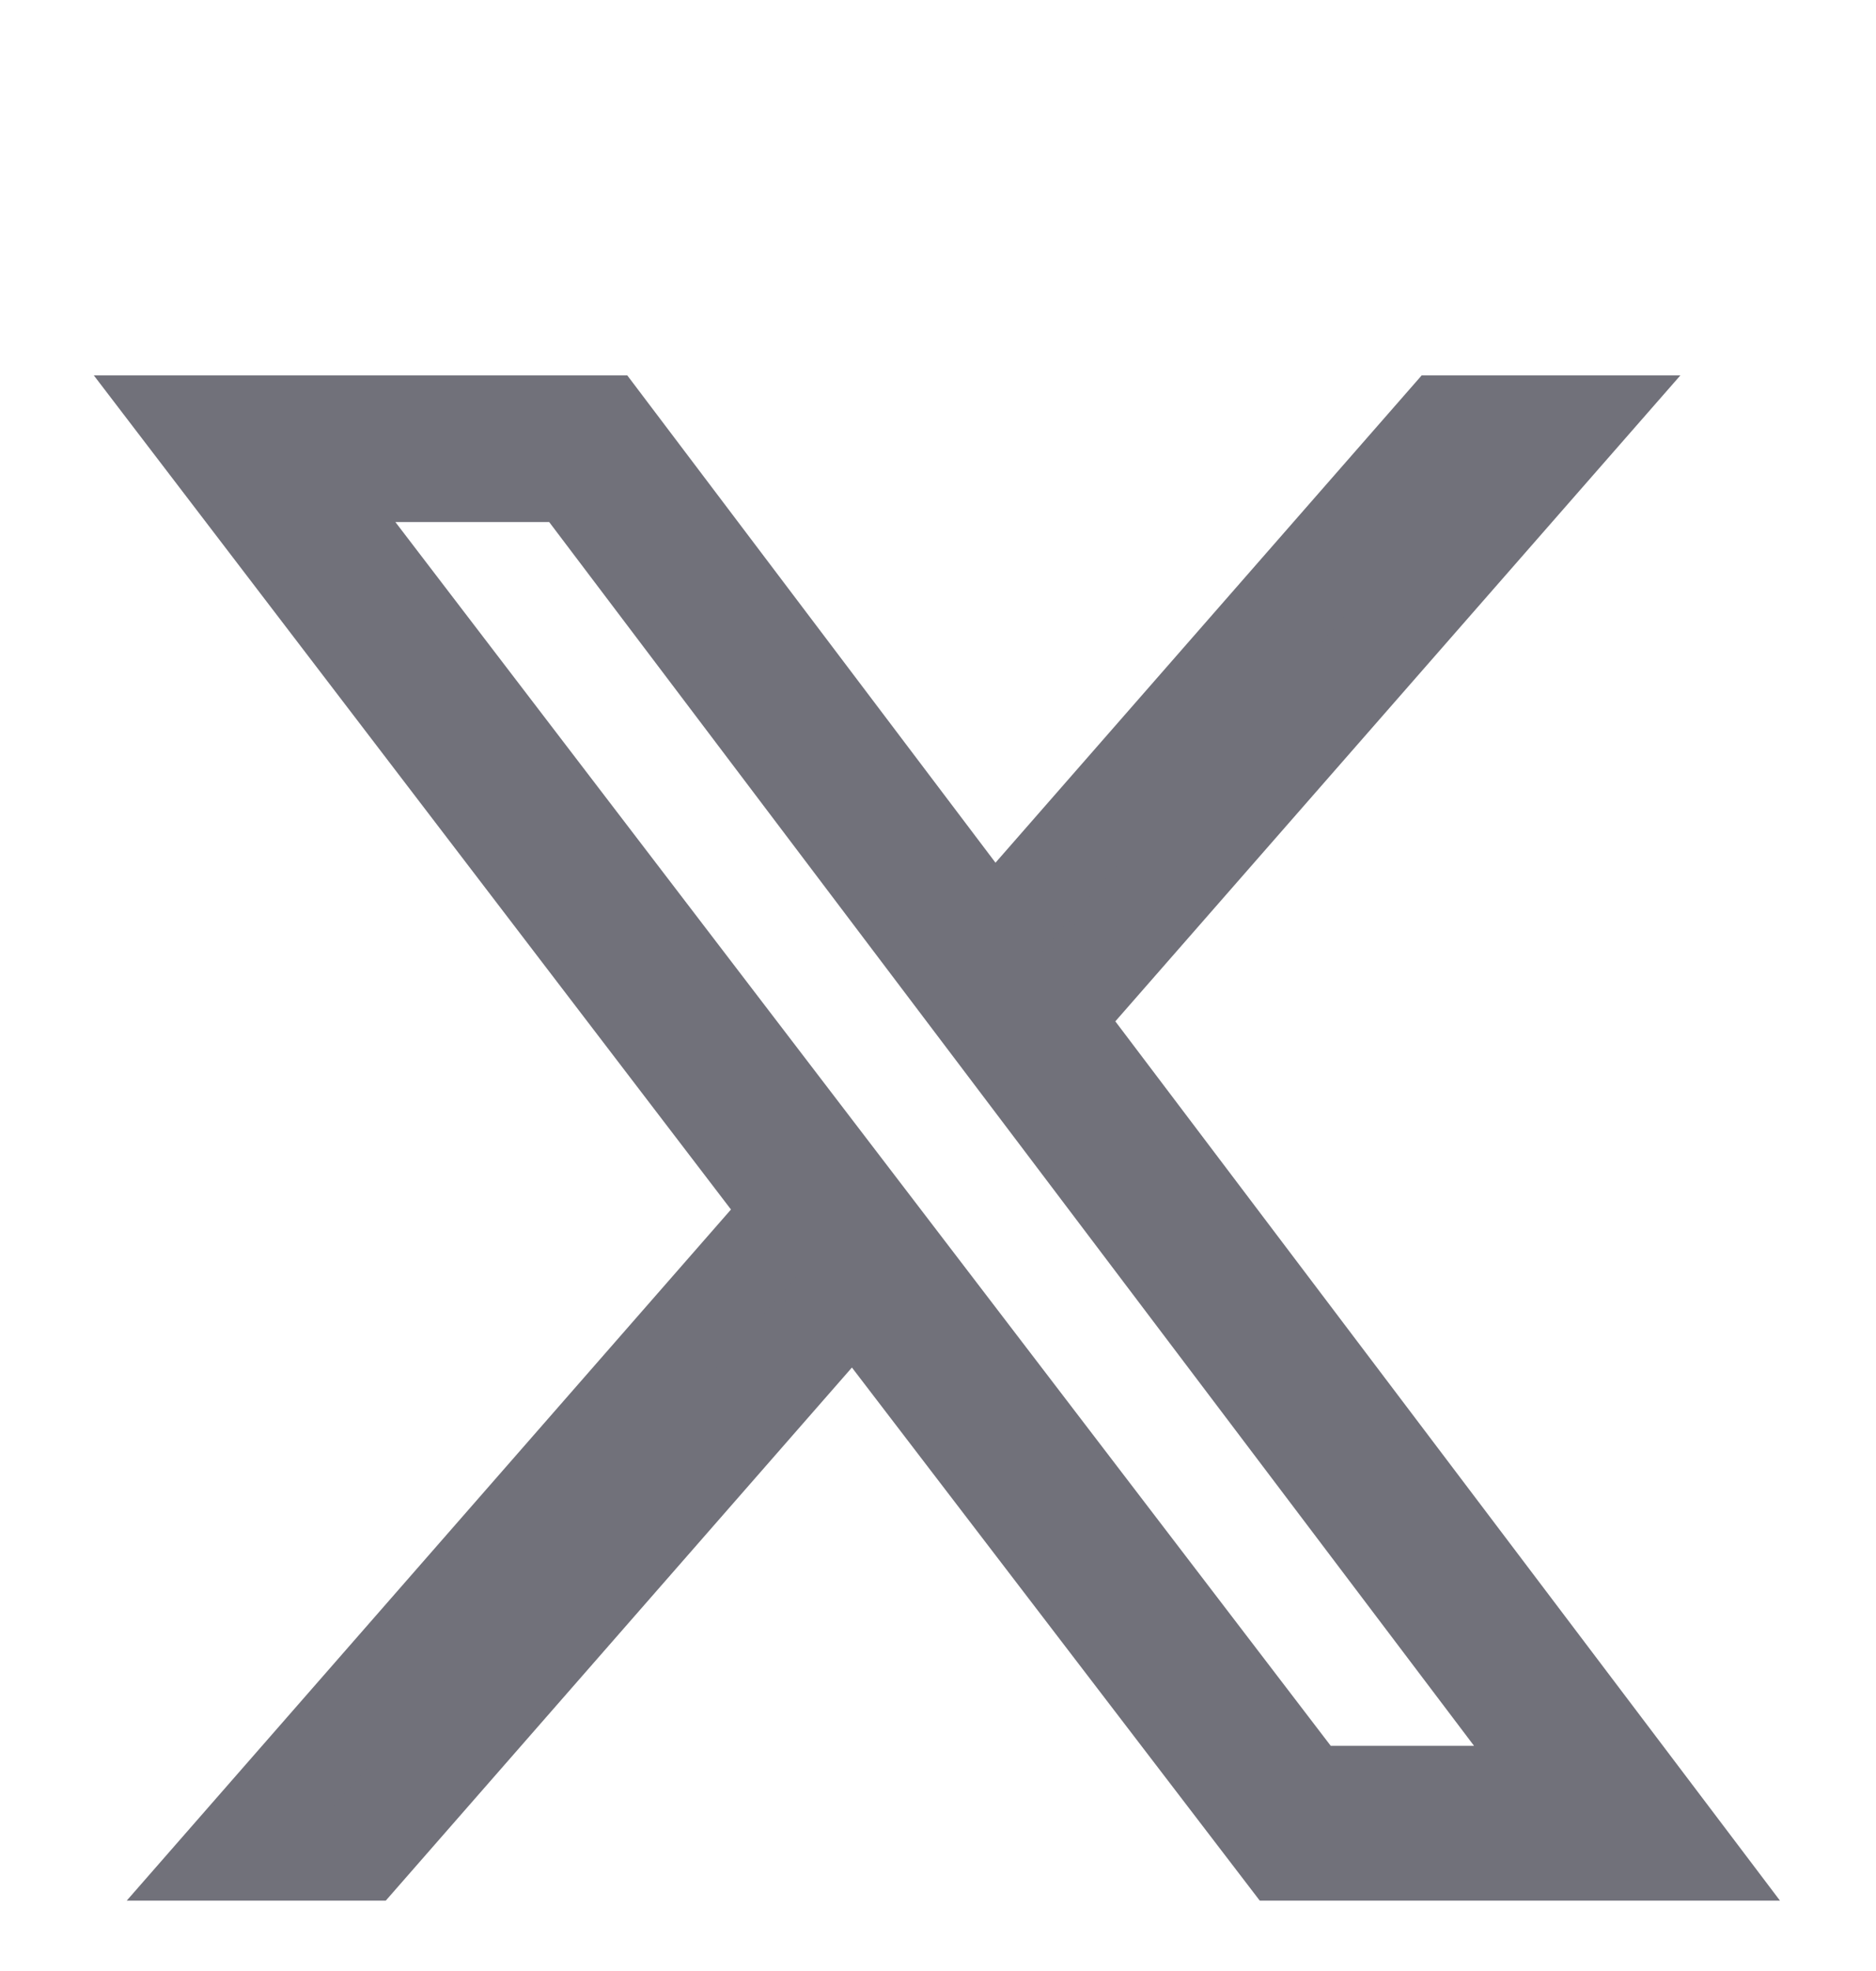 <svg width="20" height="21" viewBox="0 0 20 21" fill="none" xmlns="http://www.w3.org/2000/svg">
<g id="x-twitter (1) 1" clip-path="url(#clip0_376_12370)">
<path id="Vector" d="M8.706 14.241L3.886 19.75H2.453L8.169 13.216L8.439 12.908L8.19 12.583L2.012 4.5H6.439L10.214 9.493L10.585 9.983L10.99 9.52L15.383 4.5H16.812L11.514 10.553L11.246 10.86L11.492 11.184L17.971 19.75H13.677L9.479 14.266L9.108 13.781L8.706 14.241ZM13.79 18.905L13.94 19.101H14.188H15.715H16.72L16.114 18.3L6.254 5.261L6.104 5.062H5.855H4.215H3.203L3.818 5.866L13.79 18.905Z" fill="#71717A" stroke="#71717A"/>
</g>
<defs>
<clipPath id="clip0_376_12370">
<rect width="20" height="20" fill="white" transform="translate(0 0.273)"/>
</clipPath>
</defs>
</svg>
